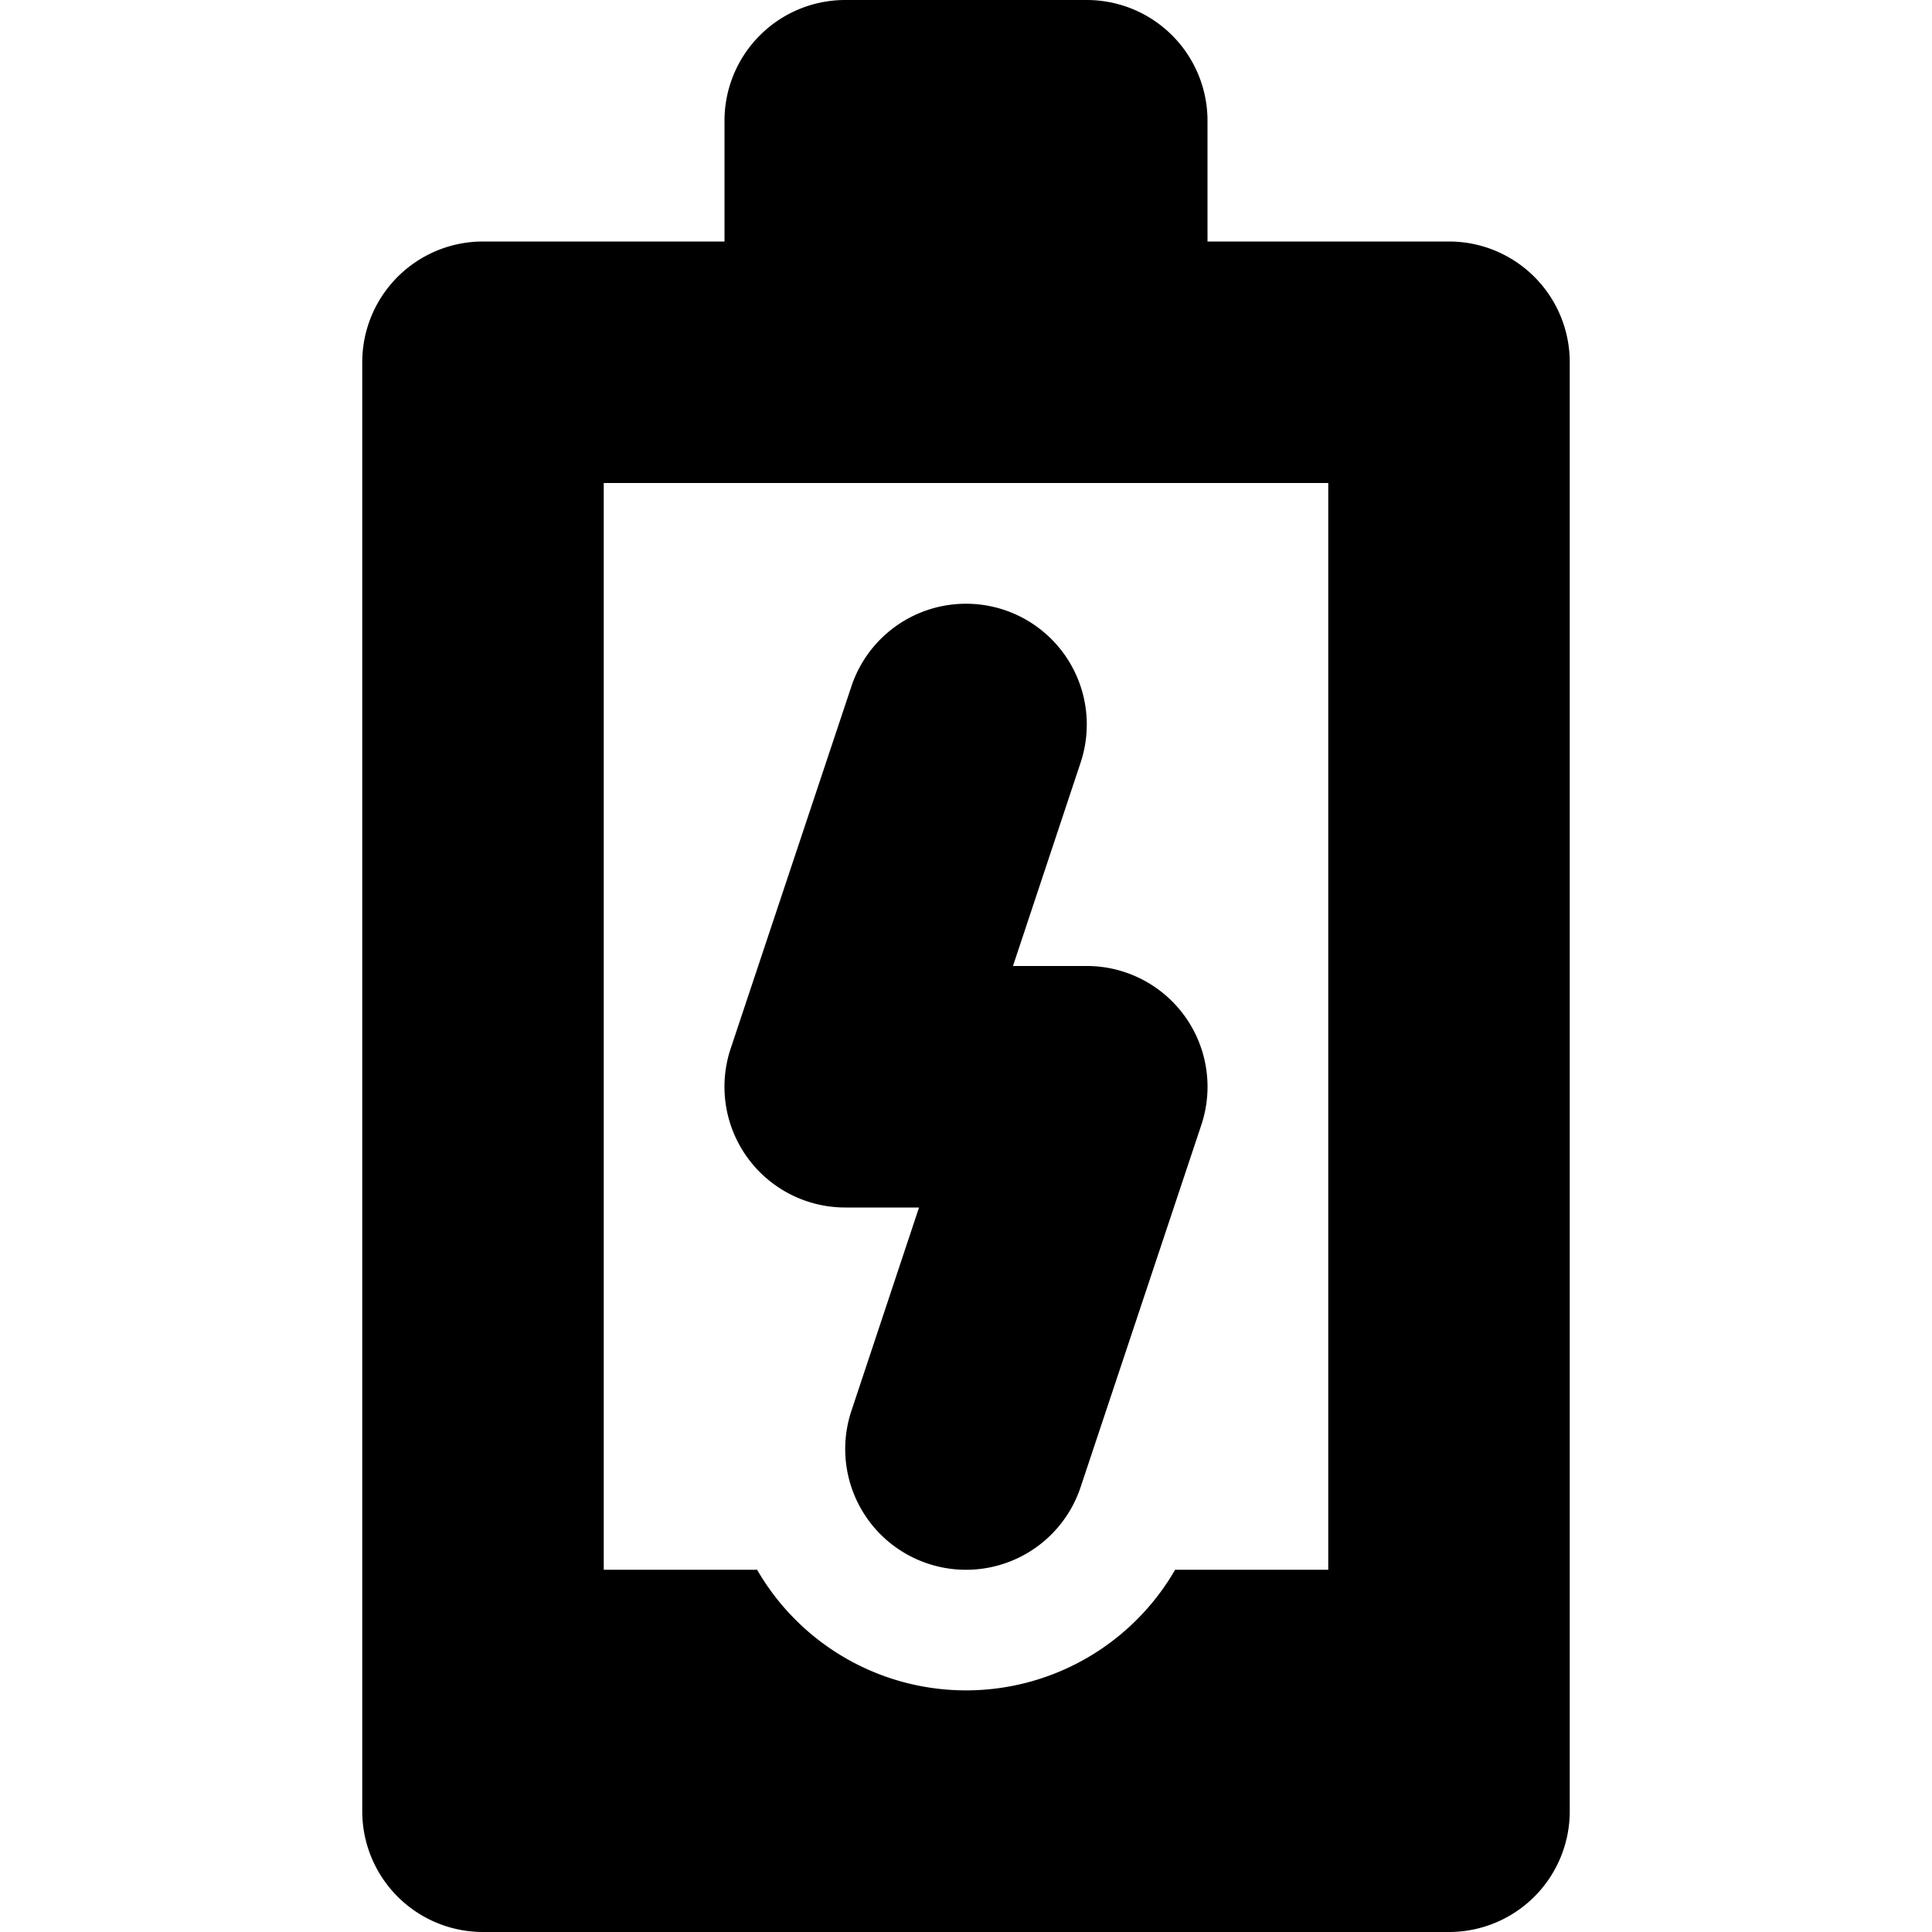 <svg xmlns="http://www.w3.org/2000/svg" width="16" height="16">
    <path d="M7 0a1 1 0 00-1 1v1H4a1 1 0 00-1 1v12a1 1 0 001 1h8a1 1 0 001-1V3a1 1 0 00-1-1h-2V1a1 1 0 00-1-1H7zM5 4h6v9H9.732a2 2 0 01-2.365.896A2 2 0 016.27 13H5V4z"/>
    <path style="line-height:normal;font-variant-ligatures:normal;font-variant-position:normal;font-variant-caps:normal;font-variant-numeric:normal;font-variant-alternates:normal;font-variant-east-asian:normal;font-feature-settings:normal;font-variation-settings:normal;text-indent:0;text-align:start;text-decoration-line:none;text-decoration-style:solid;text-decoration-color:#000;text-transform:none;text-orientation:mixed;white-space:normal;shape-padding:0;shape-margin:0;inline-size:0;isolation:auto;mix-blend-mode:normal;solid-color:#000;solid-opacity:1" d="M7.986 5a1 1 0 00-.935.684l-1 3A1 1 0 007 10h.611l-.56 1.684a1 1 0 00.633 1.265 1 1 0 001.265-.633l1-3A1 1 0 009 8h-.611l.56-1.684a1 1 0 00-.633-1.265A1 1 0 007.986 5z" color="#000" font-weight="400" font-family="sans-serif" overflow="visible"/>
</svg>
